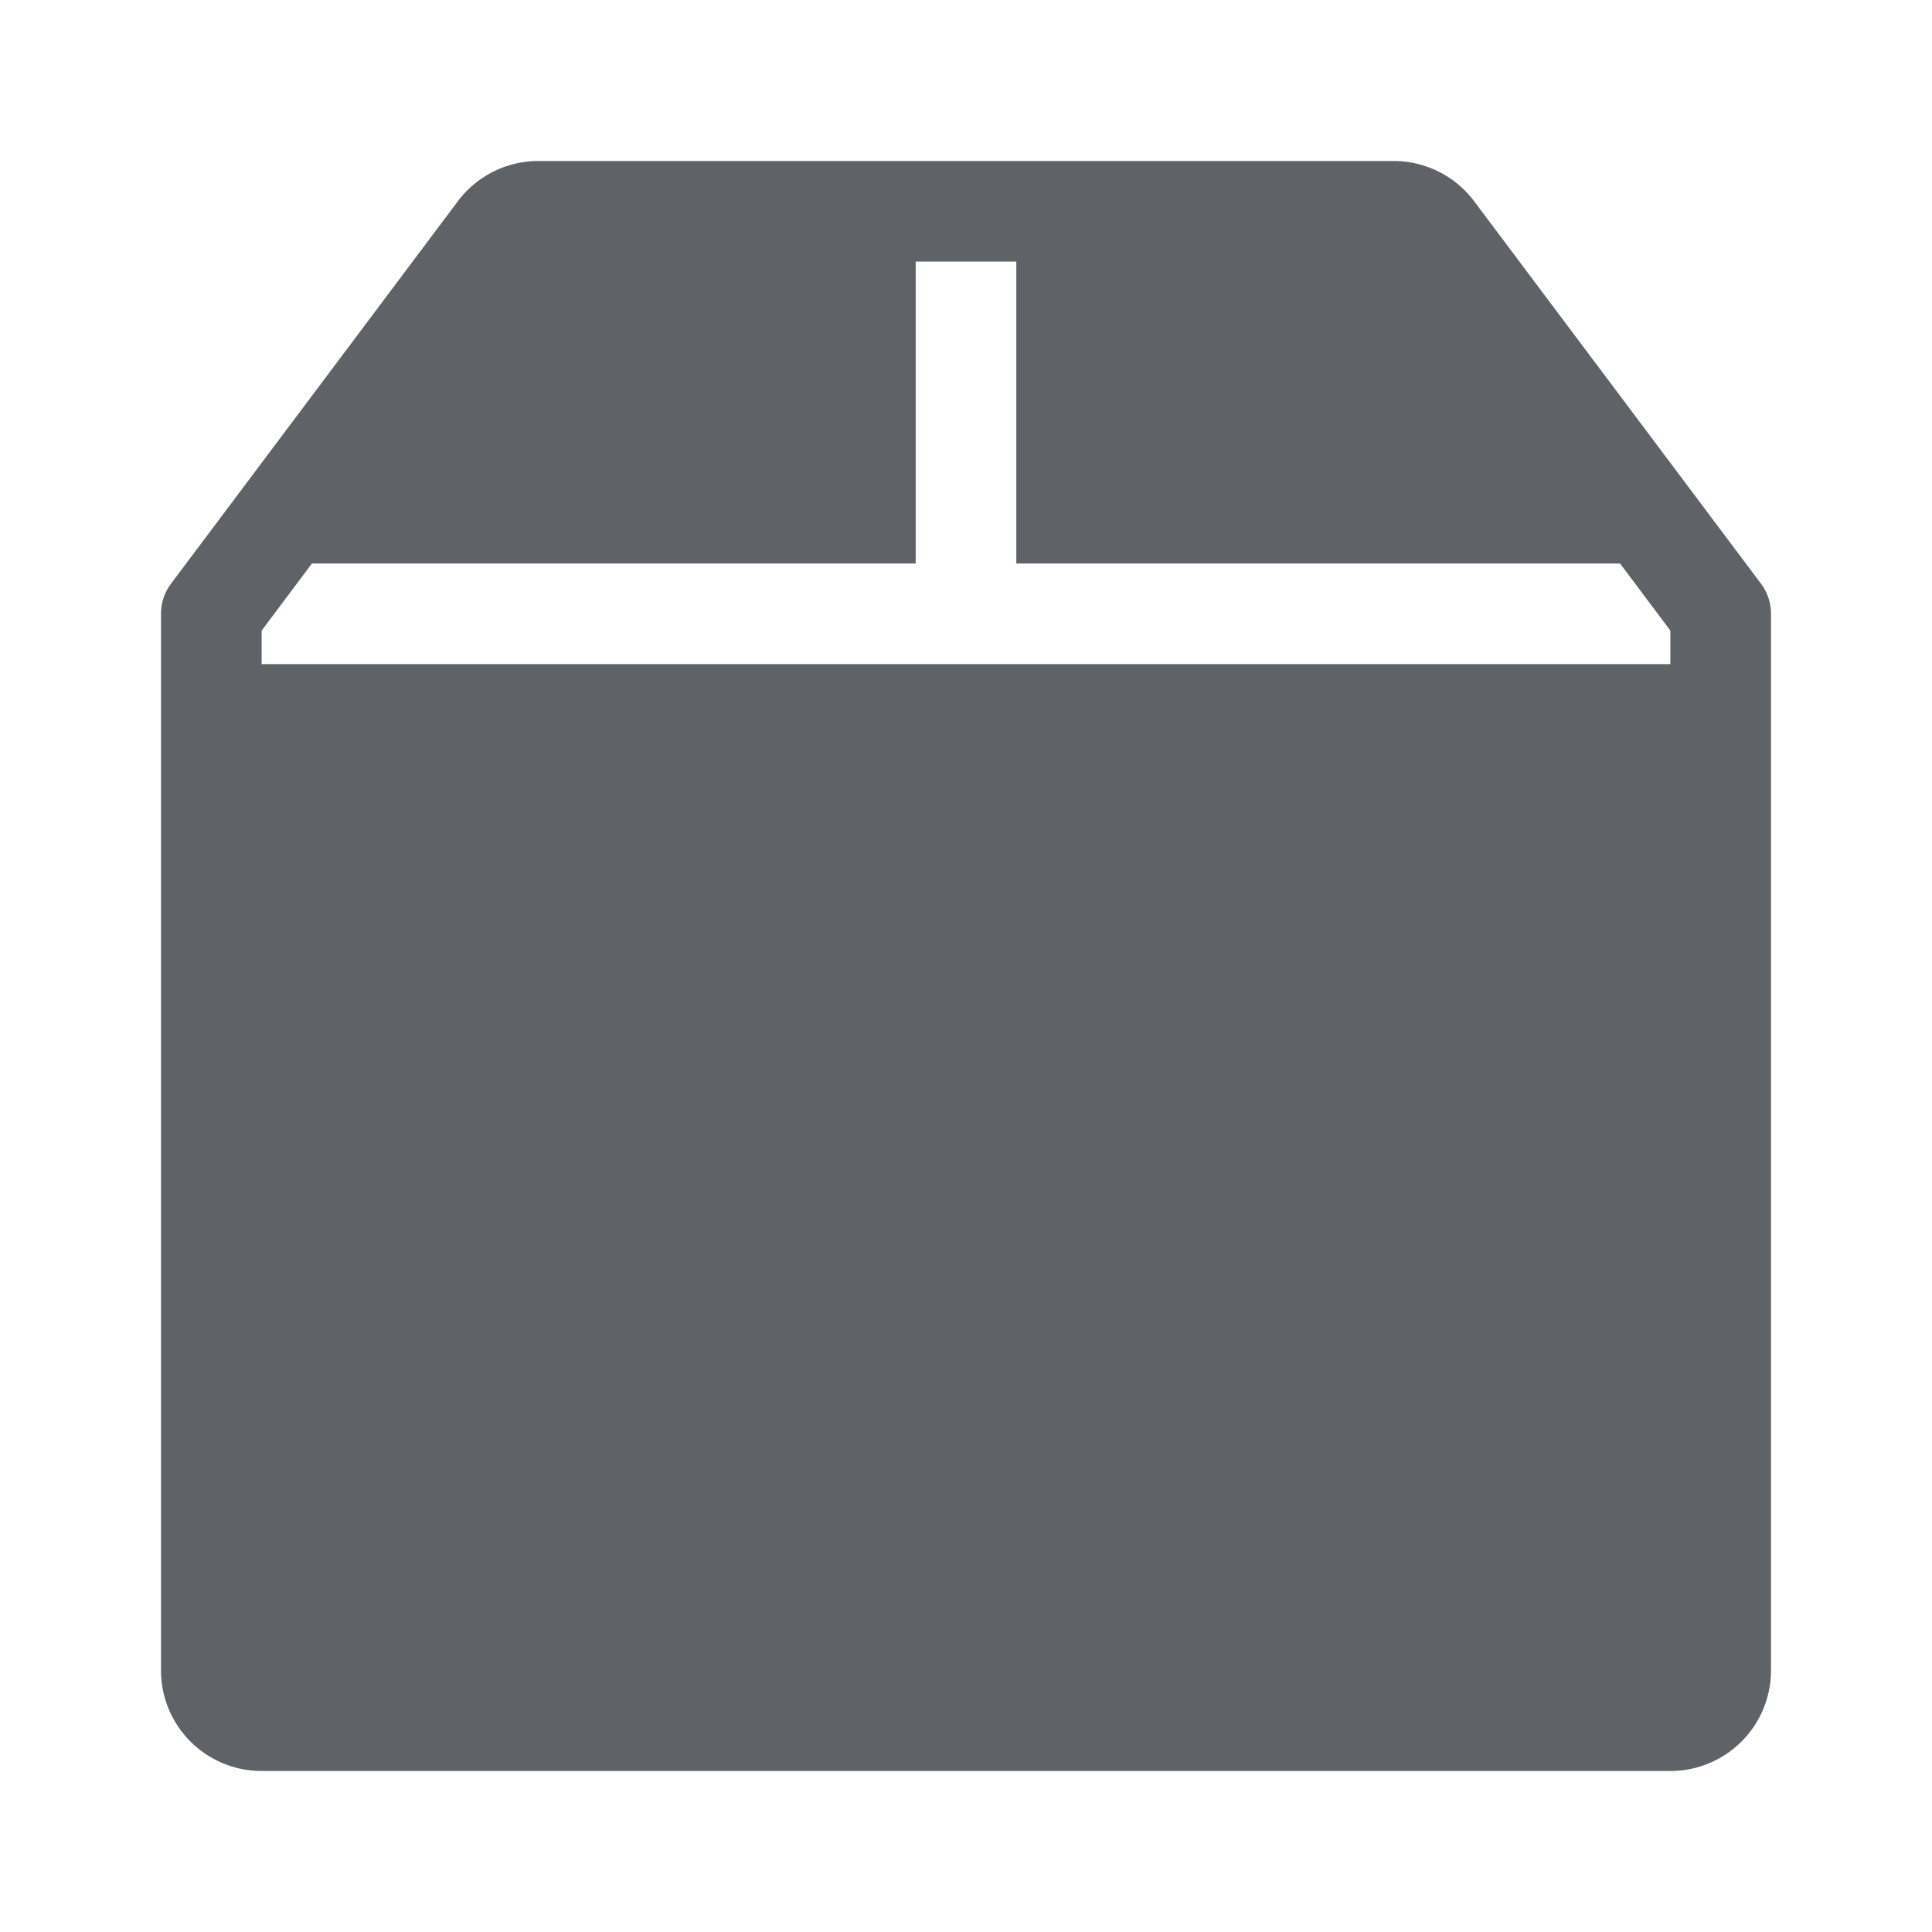 <svg class="ov-icon" aria-hidden="true" width="46.08" height="46.08" viewBox="-1.6 -1.6 19.2 19.2" fill="#5f6368" style="font-size: 2.88em;"><path d="M3.75 0a1 1 0 00-.8.4L.1 4.2a.5.5 0 00-.1.3V15a1 1 0 001 1h14a1 1 0 001-1V4.5a.5.5 0 00-.1-.3L13.05.4a1 1 0 00-.8-.4h-8.5zM15 4.667V5H1v-.333L1.5 4h6V1h1v3h6l.5.667z"></path></svg>